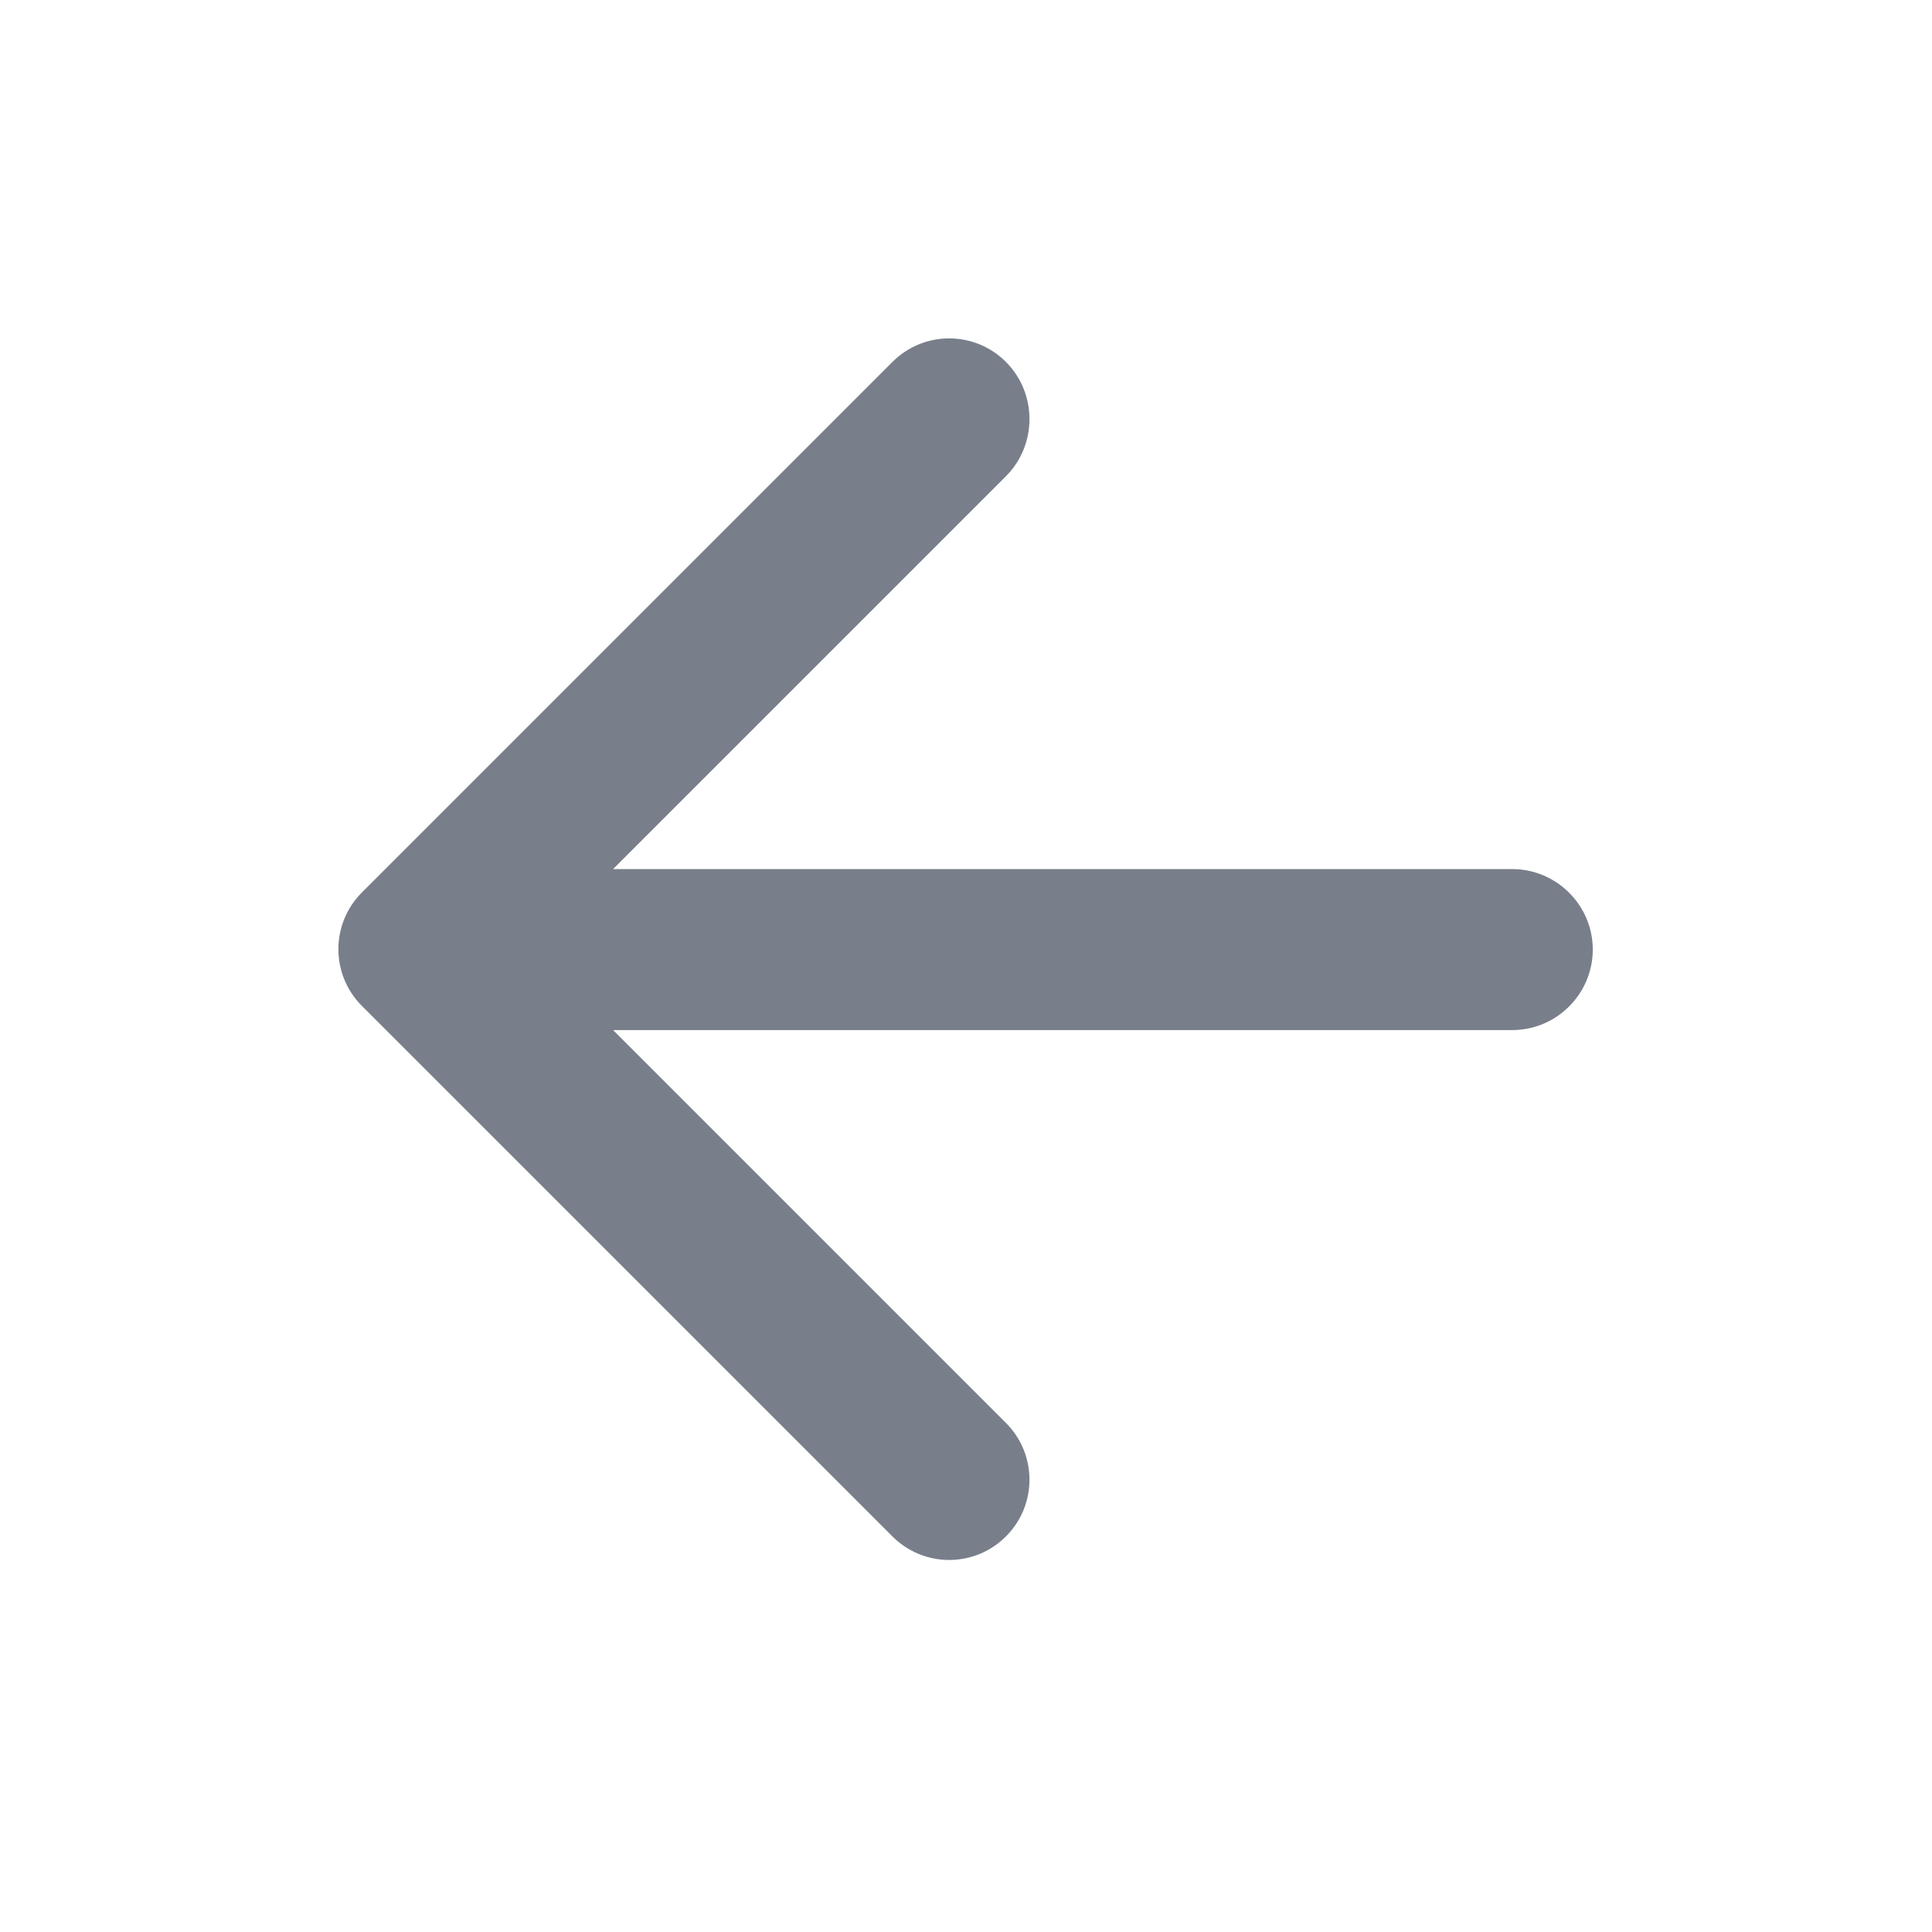 <svg width="24" height="24" viewBox="0 0 24 24" fill="none" xmlns="http://www.w3.org/2000/svg">
<path d="M18.786 10.796L7.616 10.796L12.496 5.916C12.886 5.526 12.886 4.886 12.496 4.496C12.106 4.106 11.476 4.106 11.086 4.496L4.496 11.086C4.106 11.476 4.106 12.106 4.496 12.496L11.086 19.086C11.476 19.476 12.106 19.476 12.496 19.086C12.886 18.696 12.886 18.066 12.496 17.676L7.616 12.796L18.786 12.796C19.336 12.796 19.786 12.346 19.786 11.796C19.786 11.246 19.336 10.796 18.786 10.796Z" fill="#787F8A"/>
</svg>
